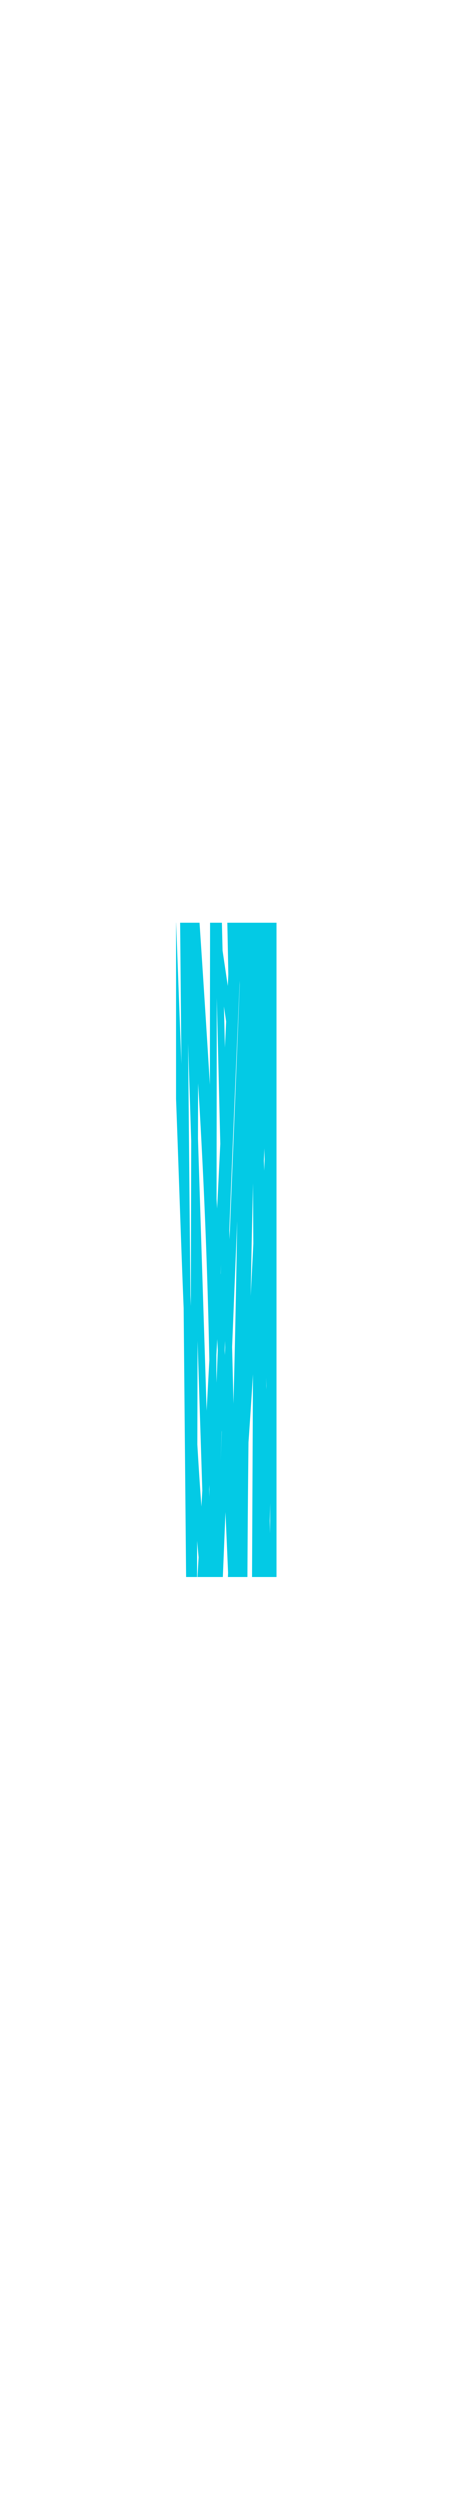 <svg id="Calque_1" data-name="Calque 1" xmlns="http://www.w3.org/2000/svg" xmlns:xlink="http://www.w3.org/1999/xlink" viewBox="0 0 197.34 1092.78"><defs><style>.cls-1{fill:none;}.cls-2{clip-path:url(#clip-path);}.cls-3{fill:#03cae5;}</style><clipPath id="clip-path" transform="translate(76.89 403.34)"><rect class="cls-1" x="0.14" width="43.96" height="286"/></clipPath></defs><title>barre-bleue</title><g class="cls-2"><path class="cls-3" d="M80.28,158.52A1133.7,1133.7,0,0,0,74.49-4.72c-.2-1.88-3-2-3,0L70.91,274l-.16,79.15h3C70,253.08,66.28,153,57,53.28Q53,11,47.57-31a1.5,1.5,0,0,0-3,0Q38,105.38,34.79,241.91q-.9,38.61-1.55,77.24h3L37.5,42.88l.35-78.32h-3l7.59,259.26L44.6,297.9c.06,1.92,3,1.94,3,0L42.14-54.74,40.59-154.87h-3q23,202.5,31.63,406.27,2.43,57.16,3.72,114.38h3L50.69,78.49,43.54-2.82c-.16-1.9-3.16-1.93-3,0q12,141.41,13.62,283.41.45,40.11.07,80.23l2.94-.4c-8.68-26.29-9.87-54.07-11.1-81.51q-1.95-43.26-3.81-86.54-3.67-85.47-7-170.95Q33.35-27.27,31.55-76a1.5,1.5,0,0,0-3,0C28,49.22,27.49,174.46,22.29,299.58q-2.2,53.13-5.63,106.2h3L7.6,27.19,4.2-79.42a1.5,1.5,0,0,0-3,0L4.94,329.75,6,445.1a1.5,1.5,0,0,0,3,0l.61-289.51.61-287.33L10.57-295h-3Q18.37-159.88,22-24.34,23,14,23.42,52.39l2.95-.4L2.57-109.34c-.25-1.66-3.08-1.28-2.95.4q9,117.82,15.6,235.84Q21.83,245.51,26,364.23q2.33,66.7,3.87,133.43c0,1.92,3,1.93,3,0q-2.21-117.27-1.36-234.55T36.27,28.56q2.22-66.21,5.42-132.39h-3Q40.4,72.45,27.32,248.47q-3.69,49.59-8.58,99.08l3-.4c-9.54-58.28-12.63-117.33-15-176.26Q3.19,81.81-.09-7.28L-3.91-107.43a1.5,1.5,0,0,0-3,0q-.33,150.57-1,301.13-.83,150.57-3,301.12-1.3,84.8-3.3,169.57h3q-9.66-187.72-14.25-375.65Q-30,101.84-29.51-85.15q.27-105.45,2.15-210.9h-3q8,134.52,9.78,269.32.49,38.06.49,76.11a1.5,1.5,0,0,0,3,0l.89-272.2.25-77h-3Q-12.8-152.66-10.81-5.36T-11,289.31q-1.25,82.63-3.8,165.26h3C-22.8,359-24.62,262.74-24.36,166.66c.07-27.31.31-54.61.55-81.92h-3q11.23,143.46,9.5,287.53-.51,41.14-2.08,82.25h3c-7.18-55.5-5.74-112-6.46-167.87L-25,118.93l-1.24-95.84h-3c6.18,134.58,12.37,269.26,11,404q-.58,56.5-3.08,113h3c-3-85.92-5-171.88-4.94-257.85,0-85.57,2-171.17,6.89-256.61Q-12.23-47-5.09-119.46h-3A2917.06,2917.06,0,0,1,15.08,214.82q.55,47.35-.42,94.71h3L18,2.18,18.13-85h-3l9,374.09,2.57,106.57c.05,1.92,3,1.93,3,0Q27,212.36,33.4,29.11q1.8-52,4.35-104h-3q7.88,144.21,4.73,288.72-.9,41.27-2.72,82.5h3q-5.82-201.9-.19-403.93,1.62-57.54,4.16-115.06h-3q18.47,187.94,19.64,377,.32,52.94-.73,105.86h3A1614,1614,0,0,1,52.73,28.29h-3q14,109.2,19.53,219.28,1.55,31.31,2.4,62.66h3Q66,198.71,62.81,86.85q-3-111.36.37-222.76,2-63.22,6.31-126.36l-2.95.4A1201,1201,0,0,1,92.16,15q-.91,38.92-4.34,77.72l2.94-.4a1064.43,1064.43,0,0,1-32-183.9h-3Q68.78,26.46,77,145q2.31,33.43,4.23,66.9h3A2579.49,2579.49,0,0,1,71.62-87q.67-42,2.73-84h-3C82.41-87.83,89.48-4.11,94,79.72c4.56,84.1,6.64,168.3,7.83,252.5.67,47.32,1,94.65,1.44,142h3Q94.39,319.43,97.79,164q1-43.83,3.16-87.6H98A1869.27,1869.27,0,0,1,104.12,321h3Q92.57,159.24,86.5-3.08q-1.69-45.48-2.72-91h-3Q88.3,6,88.71,106.45h3C82.89,33.58,74.07-39.5,73.14-113q-.4-31.71,1.34-63.39h-3Q85.16-68,95.18,40.91q10,108.44,16.27,217.19,3.6,61.93,6,124l2.94-.4A2432.78,2432.78,0,0,1,84.54,134c-.18-1.89-3-2-3,0,0,108.19.76,216.41,0,324.6-.22,29.71-1.47,59.54-8.13,88.6l2.95.4c-11.23-99.46-17.24-199.41-22-299.36q-2-42.12-3.82-84.24a1.5,1.5,0,0,0-3,0c-.22,73.85-.26,147.7-.67,221.55-.11,20.28-.79,40.75-7.2,60.18l2.94.4L45,180.66,47.47-84.76l1.37-150.12c0-1.64-2.63-2.1-2.94-.4C37.23-188,34.81-140,32.84-92Q29.78-17.25,26.79,57.56q-6,149.26-12,298.54Q11.36,440.25,8,524.38h3q4.3-178.14,11.13-356.21t16.22-356q5.27-99.81,11.33-199.57h-3q1.44,167.54,2,335.08Q49,115.23,47.06,282.77q-1.25,94.65-3.65,189.28h3L40.71,244.9,35,17.75,31.79-110.5a1.5,1.5,0,0,0-3,0Q23.54,18.2,17,146.84T2.53,404Q-1.93,476.7-6.8,549.35l1.5-1.5c-6-.54-5.59-11.54-5.67-15.6q-.21-10.29-.38-20.58-.35-21.12-.55-42.25-.39-41.18-.21-82.35.38-82.9,3.06-165.78,1.52-46.57,3.75-93.12h-3a1448.33,1448.33,0,0,1-4.13,256q-3.88,36.93-9.7,73.61h2.89c-9.61-68.69-10.86-138.18-12.9-207.4q-3-102.92-6-205.82-1.7-58.5-3.36-117a1.5,1.5,0,0,0-3,0Q-50.34,87.77-60.64,247.81q-2.93,45.39-6.22,90.78h3Q-64.92,196-54.9,53.67q2.82-39.84,6.52-79.62h-3c-1.38,82-2.8,164-10.37,245.7q-3.33,35.91-8.41,71.65l3,.4q.84-175.06,14.86-349.72,4-49.53,9.05-98.95h-3q3.66,148.8,3.63,297.65T-46.5,438.49q-2.11,83.65-5.43,167.26h3l0-428.34V55.65a1.5,1.5,0,0,0-3,0c-3.91,131.78-9.42,263.52-17.51,395.12q-3.44,55.68-7.5,111.33h3q8.65-188.44,21.59-376.68t30.16-376q9.69-105.74,20.75-211.34h-3A3206.12,3206.12,0,0,1-15.71-42c-1.4,15.86-2.7,31.77-4.63,47.59-1.87,15.39-4.95,30.91-13.29,44.22l2.35-.3c-7.29-7.59-6.24-19.85-6.47-29.6q-.41-17.32-.73-34.64Q-39.15-50-39.54-85.16q-.76-69.32-.43-138.63.19-39.54.74-79.07h-3Q-43.83-109-47.13,84.81q-3.27,192.74-8.21,385.45Q-58.11,579.13-61.44,688c-.06,1.93,2.94,1.93,3,0q5.89-193.77,10.13-387.58,4.2-192.72,6.74-385.47,1.44-108.9,2.34-217.8a1.5,1.5,0,0,0-3,0q-2,144,.75,288.08c.26,13.71.5,27.42.88,41.13.25,8.85.74,18.5,7.2,25.23a1.52,1.52,0,0,0,2.36-.3C-17.07,29-16.65.55-14.27-24.88Q-10.06-70-7.12-115.16q5.94-91.49,6.63-183.21.39-51.76-.9-103.52a1.5,1.5,0,0,0-3,0Q-24-214.37-39.37-26.44T-65.79,349.88Q-72,456-76.89,562.1c-.08,1.94,2.86,1.91,3,0C-64.27,430.62-57.48,299-52.59,167.21q2.07-55.77,3.71-111.56h-3l0,428.34V605.75a1.5,1.5,0,0,0,3,0q5.86-148.75,8-297.64t.56-297.71q-.9-83.64-3-167.27a1.5,1.5,0,0,0-3,0Q-64.07,17.26-68.69,192.38-70,242.09-70.21,291.8c0,1.63,2.7,2.11,2.94.4,11.79-82,15.62-164.81,17.54-247.54.55-23.53.95-47.07,1.35-70.61,0-2-2.82-1.89-3,0Q-64.53,116-66.6,258.67q-.57,40-.26,79.92a1.5,1.5,0,0,0,3,0q11.6-159.93,18.68-320.13,2-45.46,3.66-90.94h-3q3,105.07,6.07,210.16c2,69.1,3.32,138.28,6.5,207.34,1.75,38,4.55,75.88,9.82,113.52.2,1.44,2.67,1.42,2.89,0A1448.53,1448.53,0,0,0-1.82,201.74q-.8-36.83-3.48-73.57a1.5,1.5,0,0,0-3,0q-8.41,175.37-6.5,351,.27,24.91.76,49.83c.13,6.72-.86,21,8.74,21.85a1.53,1.53,0,0,0,1.5-1.5q8.61-128.5,15.93-257.08T25.43,35q3.39-72.75,6.36-145.52h-3l5.7,227.15,5.7,227.15,3.22,128.25a1.5,1.5,0,0,0,3,0q4.31-167.49,5-335.06.93-167.55-.32-335.1-.56-94.65-1.42-189.29a1.5,1.5,0,0,0-3,0Q35.87-209.56,27.6-31.57t-14,356.1Q10.4,424.45,8,524.38c0,1.93,2.92,1.92,3,0q6-148.74,12-297.47T35-70.55c2.22-54.79,3.91-109.86,13.82-163.93l-2.95-.4L43.41,30.54,41,296,39.6,446.08a1.51,1.51,0,0,0,2.95.39c5.31-16.09,6.78-33,7.17-49.83.43-18.38.22-36.78.28-55.16l.34-113.66L50.53,164h-3c4.4,100,8.88,200.1,17.51,299.87q3.61,41.93,8.31,83.73c.17,1.55,2.53,2.19,2.94.4,11.79-51.45,8.28-105.7,8.28-158.09l0-162.66V134h-3a2436.68,2436.68,0,0,0,36,248.49c.33,1.66,3,1.29,3-.39q-4.26-109.43-12.19-218.67Q100.37,54.83,88.81-53.43q-6.57-61.54-14.33-123a1.5,1.5,0,0,0-3,0c-4.17,73.44,1.65,146.92,9.8,219.89,2.35,21,4.89,42,7.43,63,.22,1.86,3,2,3,0Q91.29,6.1,83.78-94c-.14-1.9-3-2-3,0Q84.46,68.36,96.63,230.4,100,275.72,104.12,321a1.5,1.5,0,0,0,3,0A1869.27,1869.27,0,0,0,101,76.41a1.5,1.5,0,0,0-3,0q-7.73,155.09-.17,310.41,2.14,43.73,5.52,87.37c.14,1.9,3,2,3,0-.68-84.25-1.37-168.51-3.65-252.74C100.37,137.37,96.52,53.32,89.47-30.5Q83.56-101,74.35-171.07a1.5,1.5,0,0,0-3,0,2582.45,2582.45,0,0,0,2.82,299.39q2.83,41.87,7,83.61c.19,1.89,3.12,2,3,0Q77.37,93.26,65.7-25.07q-3.29-33.3-7-66.56c-.21-1.89-3.17-2-3,0A1068.84,1068.84,0,0,0,87.87,93.07c.46,1.71,2.81,1.22,2.95-.4a1211,1211,0,0,0-7.5-277.15q-5.62-39.32-13.88-78.19c-.37-1.74-2.84-1.21-3,.4Q58.86-150.59,58.41-38.59q-.55,111.38,5.16,222.67,3.15,63.12,8.09,126.15c.15,1.9,3.06,1.95,3,0Q71.63,200.07,60,90.39q-3.3-31.1-7.3-62.1a1.5,1.5,0,0,0-3,0,1614,1614,0,0,0,9.91,231.89c.21,1.87,3,2,3,0q3.67-188.91-9.91-377.62-3.82-52.68-9-105.26a1.5,1.5,0,0,0-3,0Q31.82-20.87,34.36,181.23q.73,57.54,2.4,115.06a1.5,1.5,0,0,0,3,0Q46.08,152,41.36,7.48,40-33.74,37.75-74.93a1.5,1.5,0,0,0-3,0q-8.92,183.09-8.82,366.47,0,52.05.8,104.11h3l-9-374.09L18.13-85a1.5,1.5,0,0,0-3,0l-.37,307.35-.1,87.19a1.5,1.5,0,0,0,3,0A2927.08,2927.08,0,0,0,5.33-25.61q-4.44-47-10.42-93.85a1.5,1.5,0,0,0-3,0C-16.59-34-21.68,51.81-24.22,137.67c-2.53,85.57-2.56,171.21-1,256.81q1.29,72.81,3.92,145.6a1.5,1.5,0,0,0,3,0c6.12-134.66,2.69-269.5-2.91-404.1q-2.36-56.46-5-112.89c-.09-1.92-3-1.94-3,0C-27.81,135.55-26.6,248-24.88,360.48c.48,31.42,1.46,62.86,5.49,94a1.5,1.5,0,0,0,3,0q5.46-143.85-2-287.79-2.16-41-5.38-82a1.5,1.5,0,0,0-3,0c-.84,96.19-1.7,192.5,4.67,288.54q2.7,40.73,7.29,81.29a1.5,1.5,0,0,0,3,0q4.54-147.29,4.93-294.66t-3.43-294.62q-2.14-82.57-5.6-165.1a1.5,1.5,0,0,0-3,0l-.89,272.2-.25,77h3q0-134.79-6.24-269.49-1.76-38-4-75.94a1.5,1.5,0,0,0-3,0q-3.33,188-1.59,376.14Q-30.21,267-23.43,453.84q3.81,105.3,9.24,210.55a1.5,1.5,0,0,0,3,0q3.58-150.54,5-301.1T-4.34,62.16q.27-84.79.43-169.59h-3L0,73.28C2.24,132.19,3.68,191.21,7.81,250c2.3,32.77,5.68,65.48,11,97.91.29,1.8,2.79,1.16,2.94-.39Q39,172.13,41.49-4.33q.69-49.75.2-99.5a1.5,1.5,0,0,0-3,0Q33,13.33,30.43,130.62T28.31,365.19q.27,66.24,1.53,132.47h3Q30.1,379.42,24.91,261.24,19.71,142.59,12,24.07q-4.3-66.54-9.4-133l-2.95.4L23.48,52.79c.25,1.69,3,1.25,2.94-.4Q24.88-83.19,16.12-218.56,13.63-256.79,10.57-295c-.15-1.89-3-1.95-3,0L7-5.49,6.35,281.84,6,445.1H9L5.26,35.93,4.2-79.42h-3L13.26,299.17l3.4,106.61a1.5,1.5,0,0,0,3,0C27.83,280.84,30.09,155.6,31,30.42q.39-53.2.56-106.4h-3Q35,98.25,42.78,272.42c1.33,29.82,2,60.2,11.5,88.8a1.51,1.51,0,0,0,2.95-.4q1.31-142-7.73-283.76-2.56-40-6-79.88h-3L65.8,284.47l7.14,81.31c.17,1.89,3,2,3,0Q71.29,161.92,52.35-41.29,47-98.14,40.59-154.87c-.21-1.87-3-2-3,0l5.46,352.64L44.6,297.9h3L40,38.64,37.85-35.44a1.5,1.5,0,0,0-3,0L33.6,240.84l-.36,78.31a1.5,1.5,0,0,0,3,0q2.28-136.54,7.88-273Q45.71,7.56,47.57-31h-3c12.89,99.22,18.69,199.18,22.87,299.1q1.78,42.51,3.31,85a1.5,1.5,0,0,0,3,0l.58-278.67.16-79.15h-3a1133.7,1133.7,0,0,1,5.79,163.24c-.07,1.93,2.93,1.92,3,0Z" transform="translate(76.89 403.34)"/></g></svg>